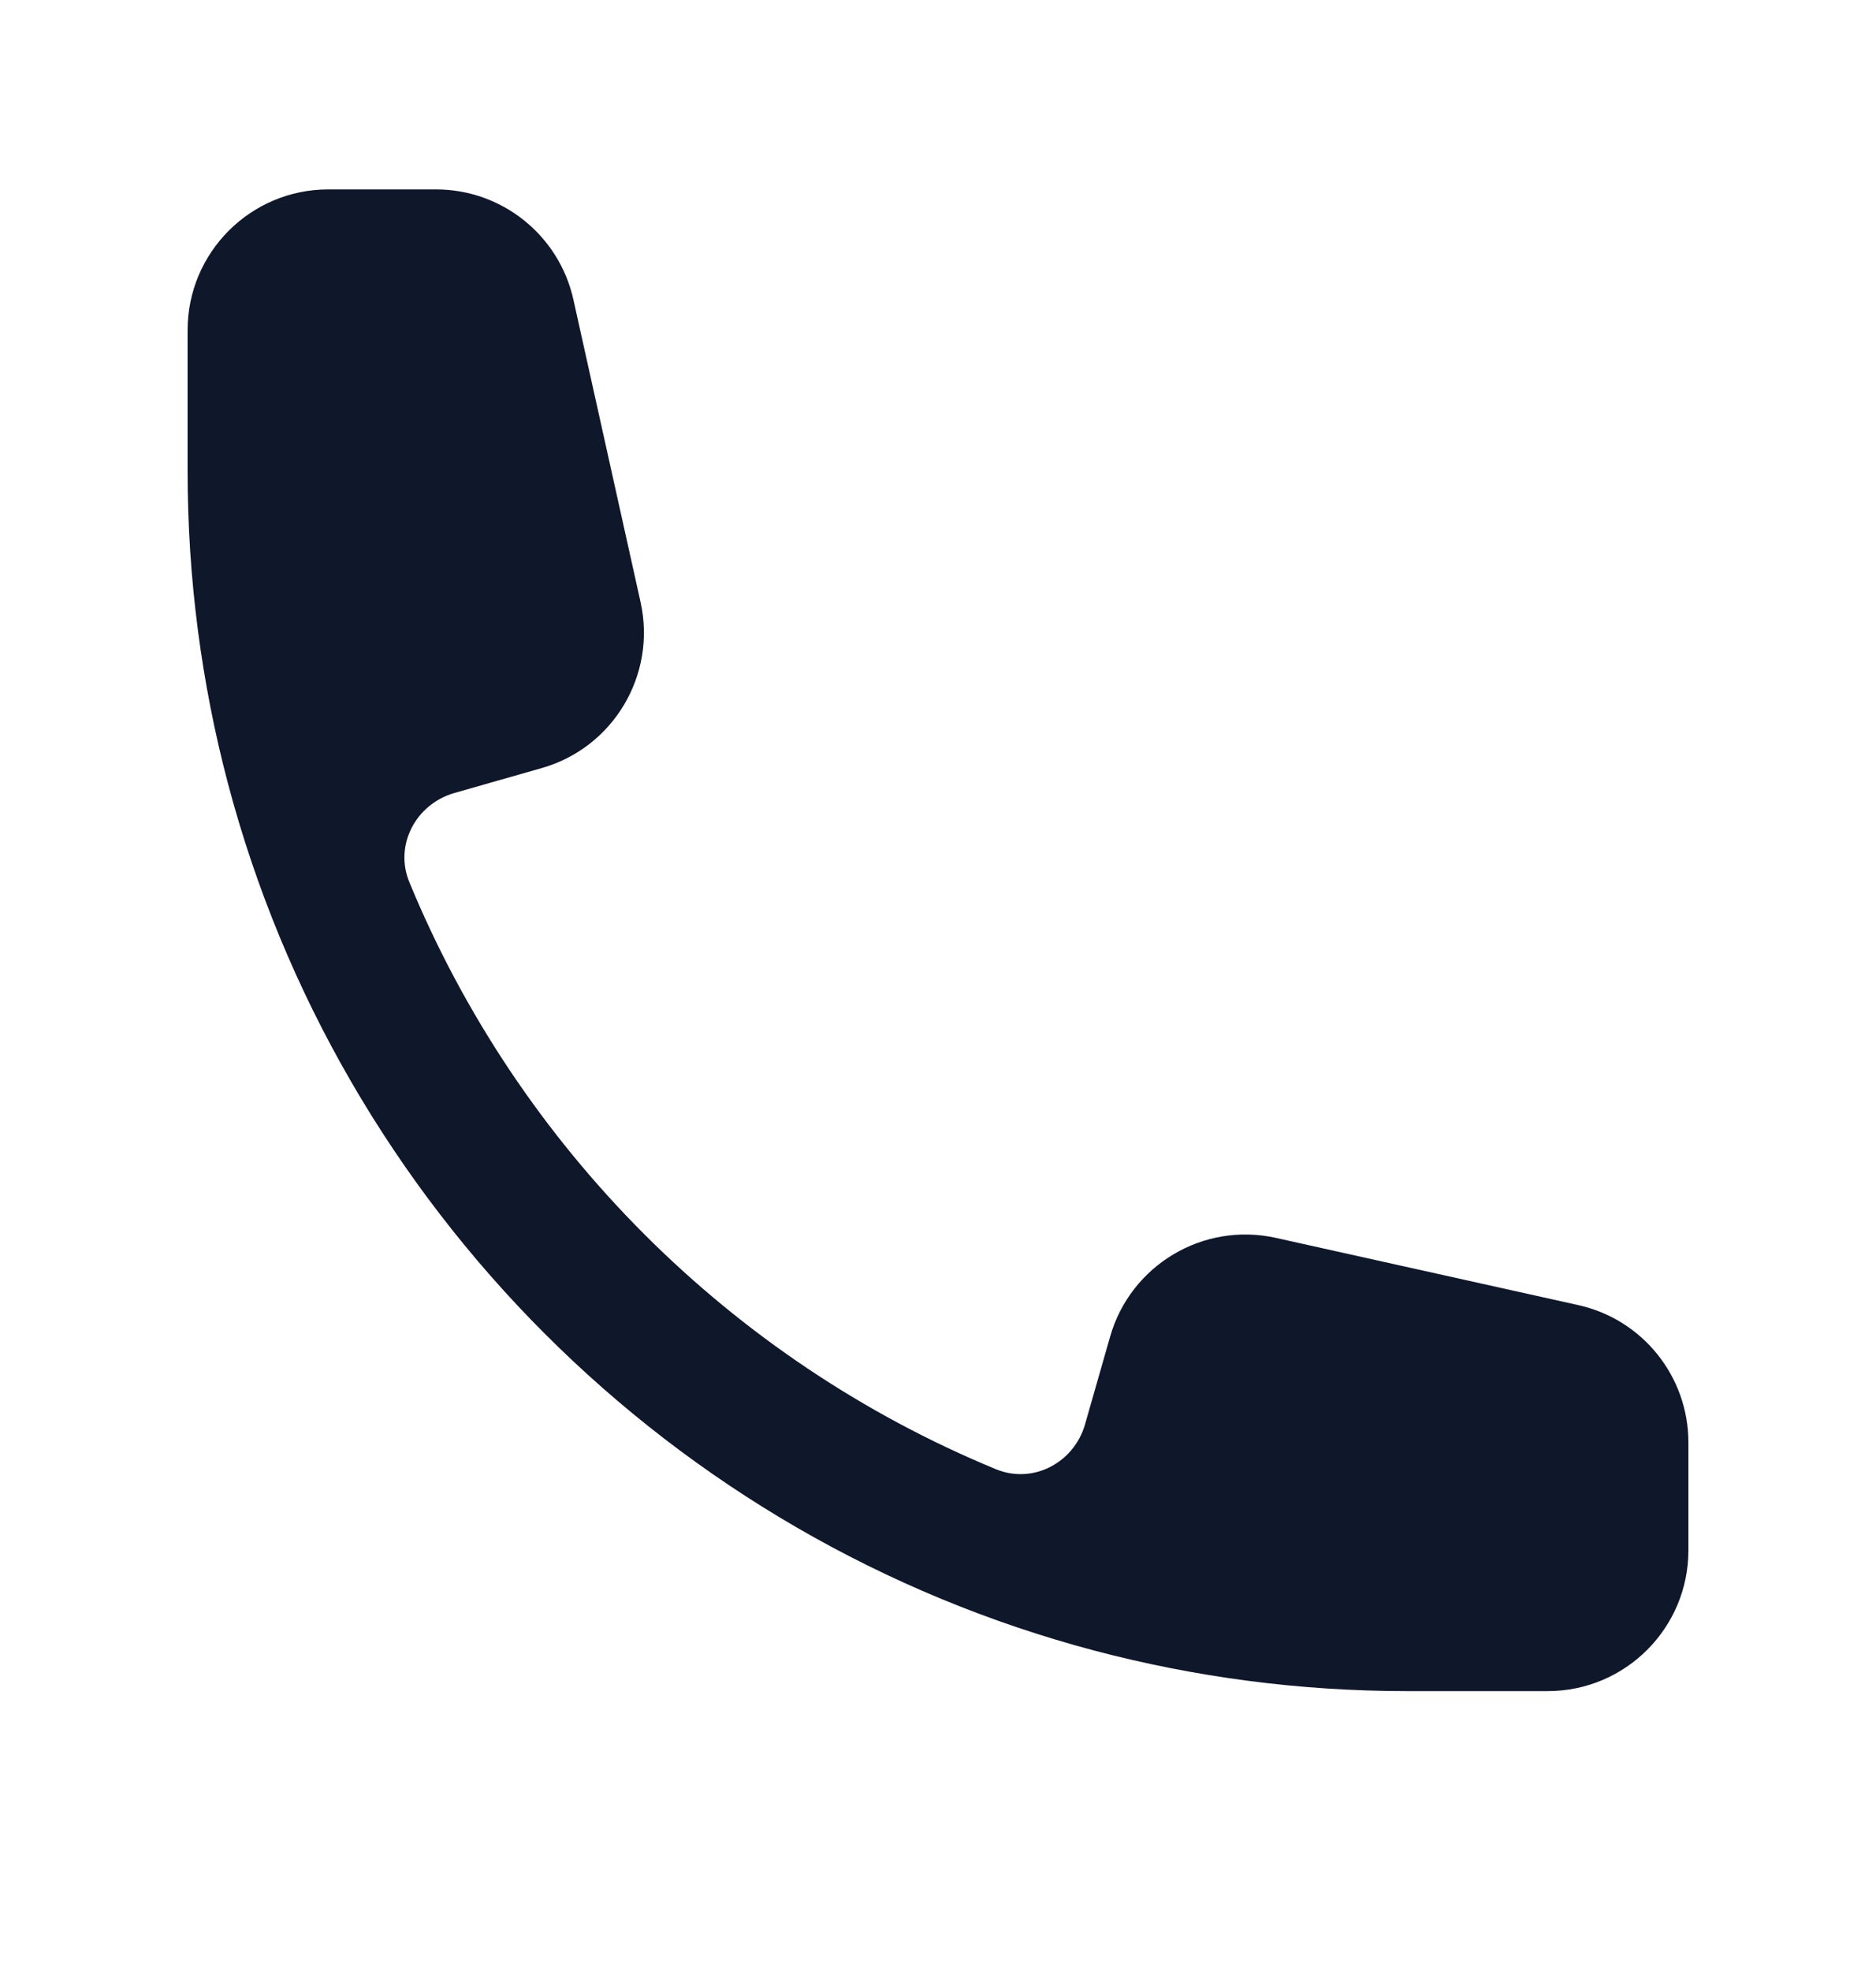 <svg width="20" height="21" viewBox="0 0 20 21" fill="none" xmlns="http://www.w3.org/2000/svg">
<path fill-rule="evenodd" clip-rule="evenodd" d="M2 3.518C2 2.689 2.672 2.018 3.5 2.018H4.648C5.351 2.018 5.96 2.506 6.113 3.192L6.829 6.415C7.001 7.19 6.54 7.965 5.777 8.183L4.844 8.449C4.433 8.567 4.201 9.004 4.364 9.399C5.53 12.226 7.791 14.488 10.618 15.654C11.013 15.816 11.451 15.585 11.568 15.174L11.835 14.241C12.053 13.478 12.828 13.017 13.602 13.189L16.825 13.905C17.512 14.057 18 14.666 18 15.369V16.518C18 17.346 17.328 18.018 16.5 18.018H15C13.851 18.018 12.737 17.868 11.674 17.588C7.167 16.398 3.619 12.851 2.429 8.343C2.149 7.281 2 6.166 2 5.018V3.518Z" fill="#0F172A"/>
</svg>
